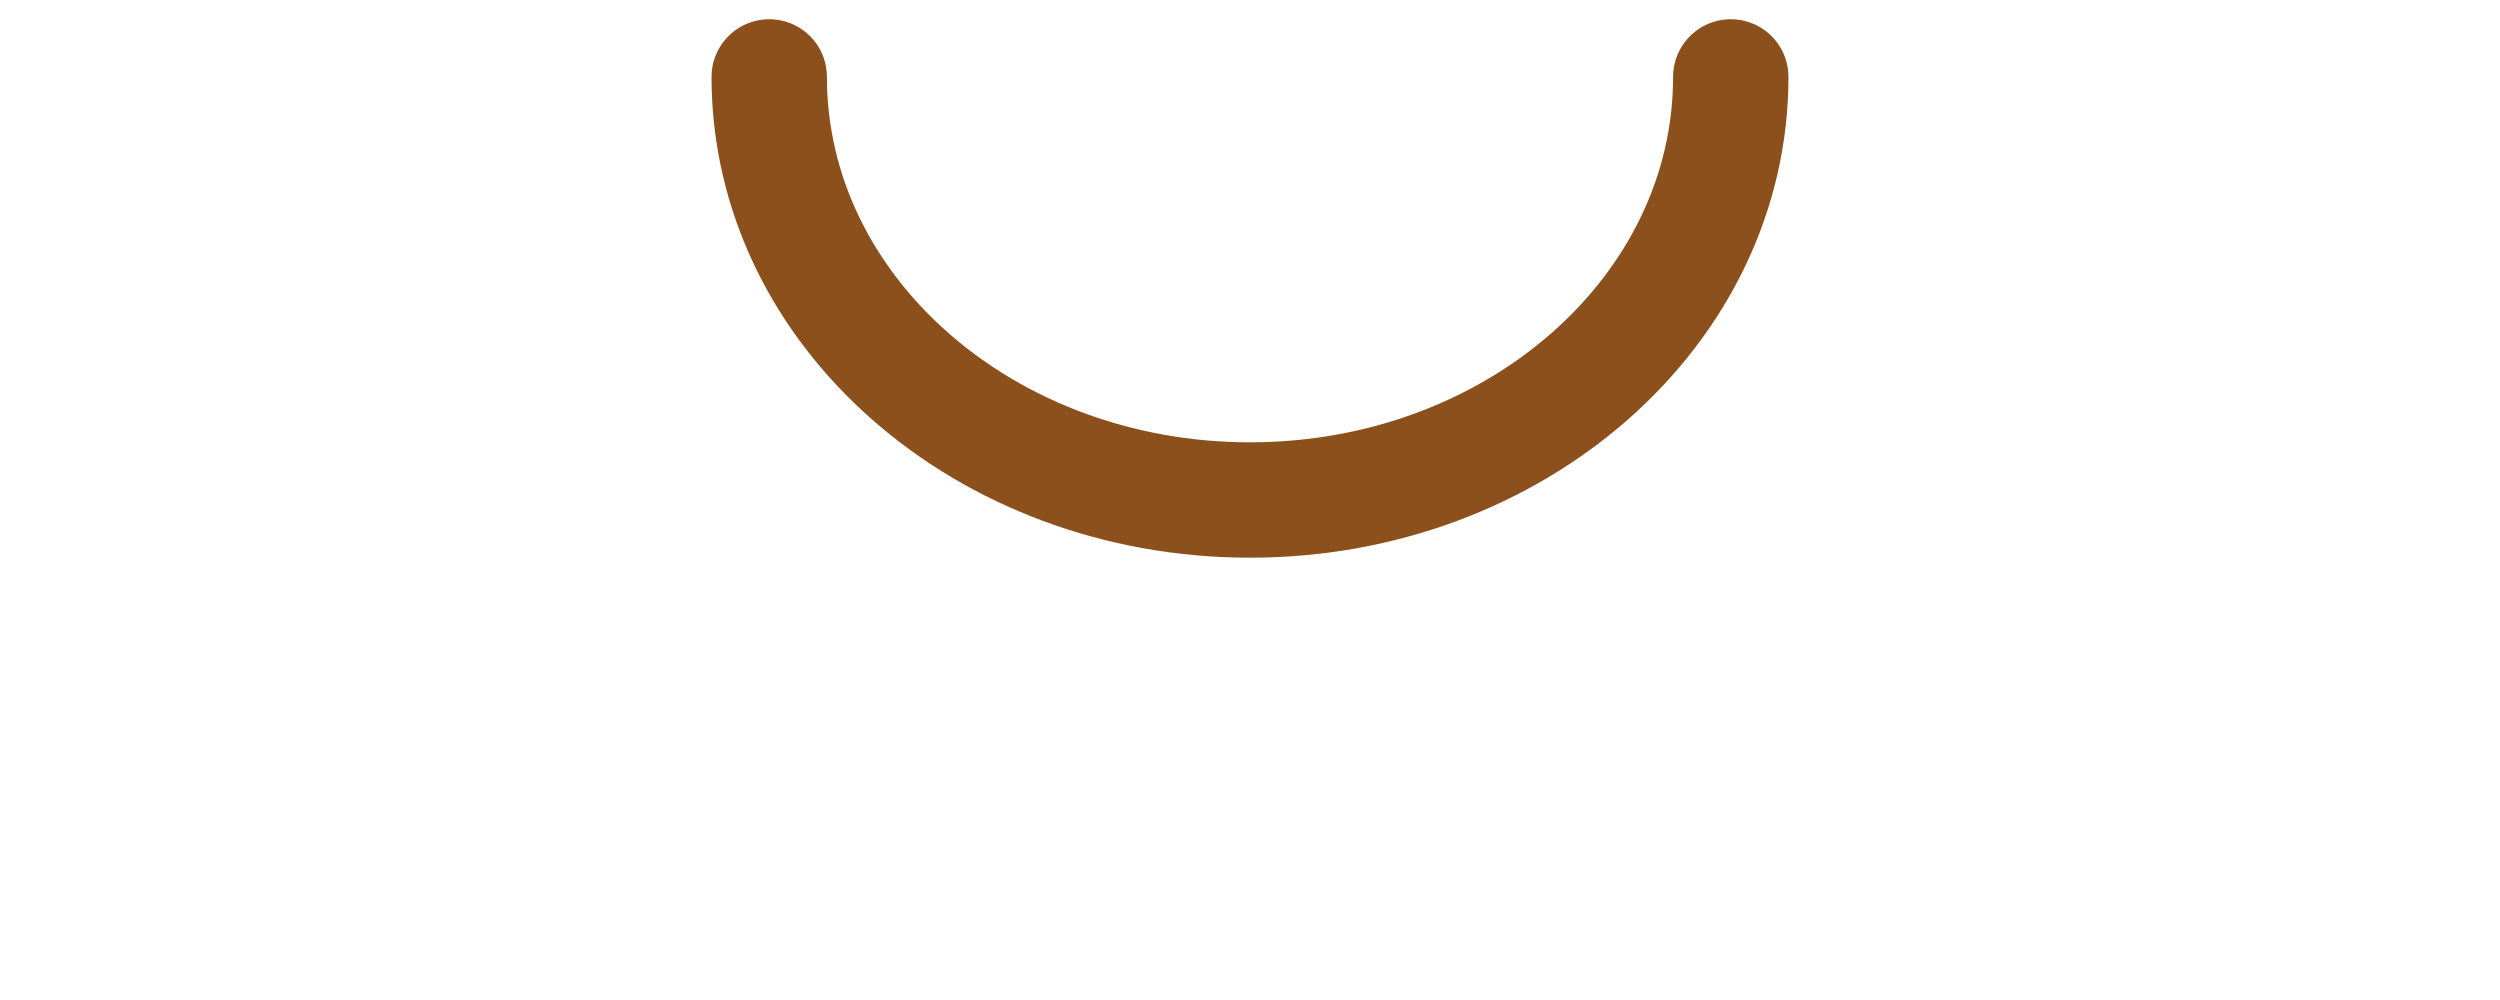 <svg width="65" height="26" viewBox="0 0 65 26" fill="none" xmlns="http://www.w3.org/2000/svg">
  <path d="M45 2C45 8.075 39.404 13 32.5 13C25.596 13 20 8.075 20 2" stroke="#8C501D" stroke-width="3"
    stroke-linecap="round" />
</svg>

